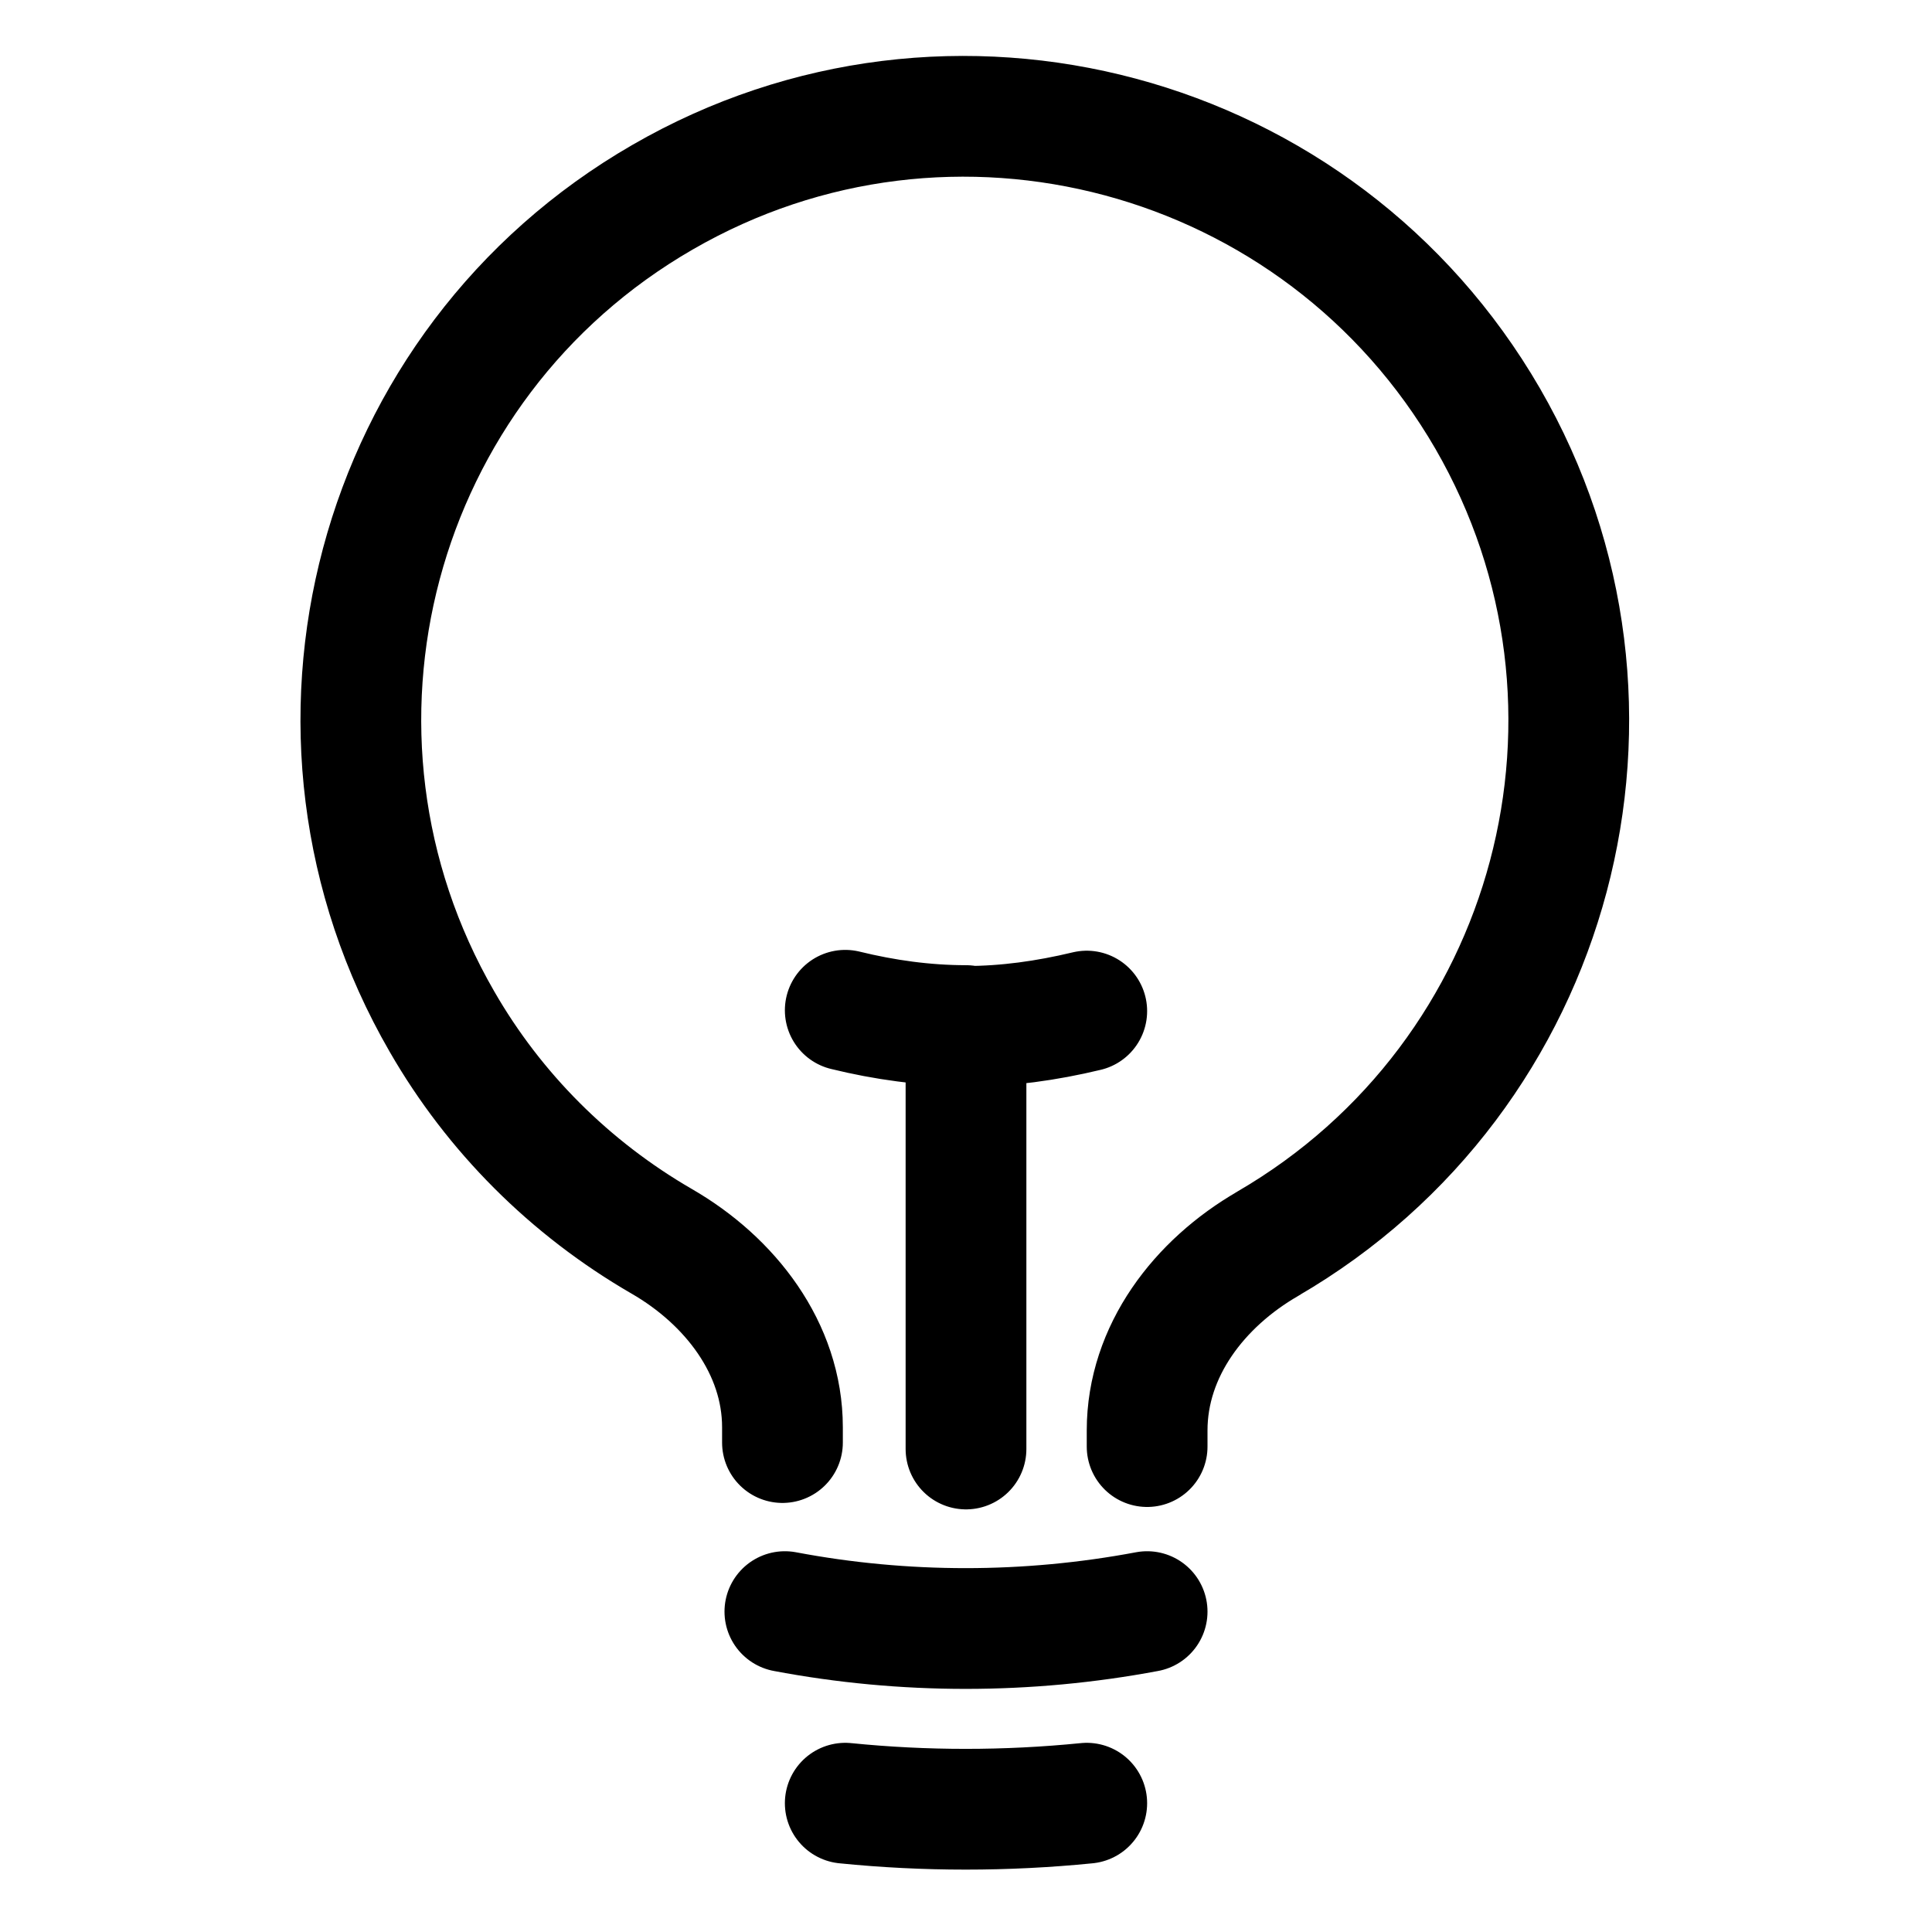 <svg viewBox="0 0 24 24" xmlns="http://www.w3.org/2000/svg"><path fill="none" stroke="#000" stroke-linecap="round" stroke-linejoin="round" stroke-width="1.5" d="M12 18v-5.25m0 0v0c.5 0 1-.07 1.5-.19m-1.5.18v0c-.51 0-1.01-.07-1.5-.19m3.75 7.47v0c-1.49.28-3.02.28-4.5 0m3.75 2.38l0 0c-1 .1-2.01.1-3 0m3.75-4.43v-.2c0-.99.65-1.83 1.5-2.32v-.001c3.58-2.08 4.8-6.67 2.73-10.25C16.4 1.609 11.81.38 8.23 2.45c-3.59 2.07-4.81 6.66-2.74 10.24 .65 1.13 1.59 2.07 2.73 2.73 .85.49 1.5 1.33 1.5 2.31v.19"/></svg>